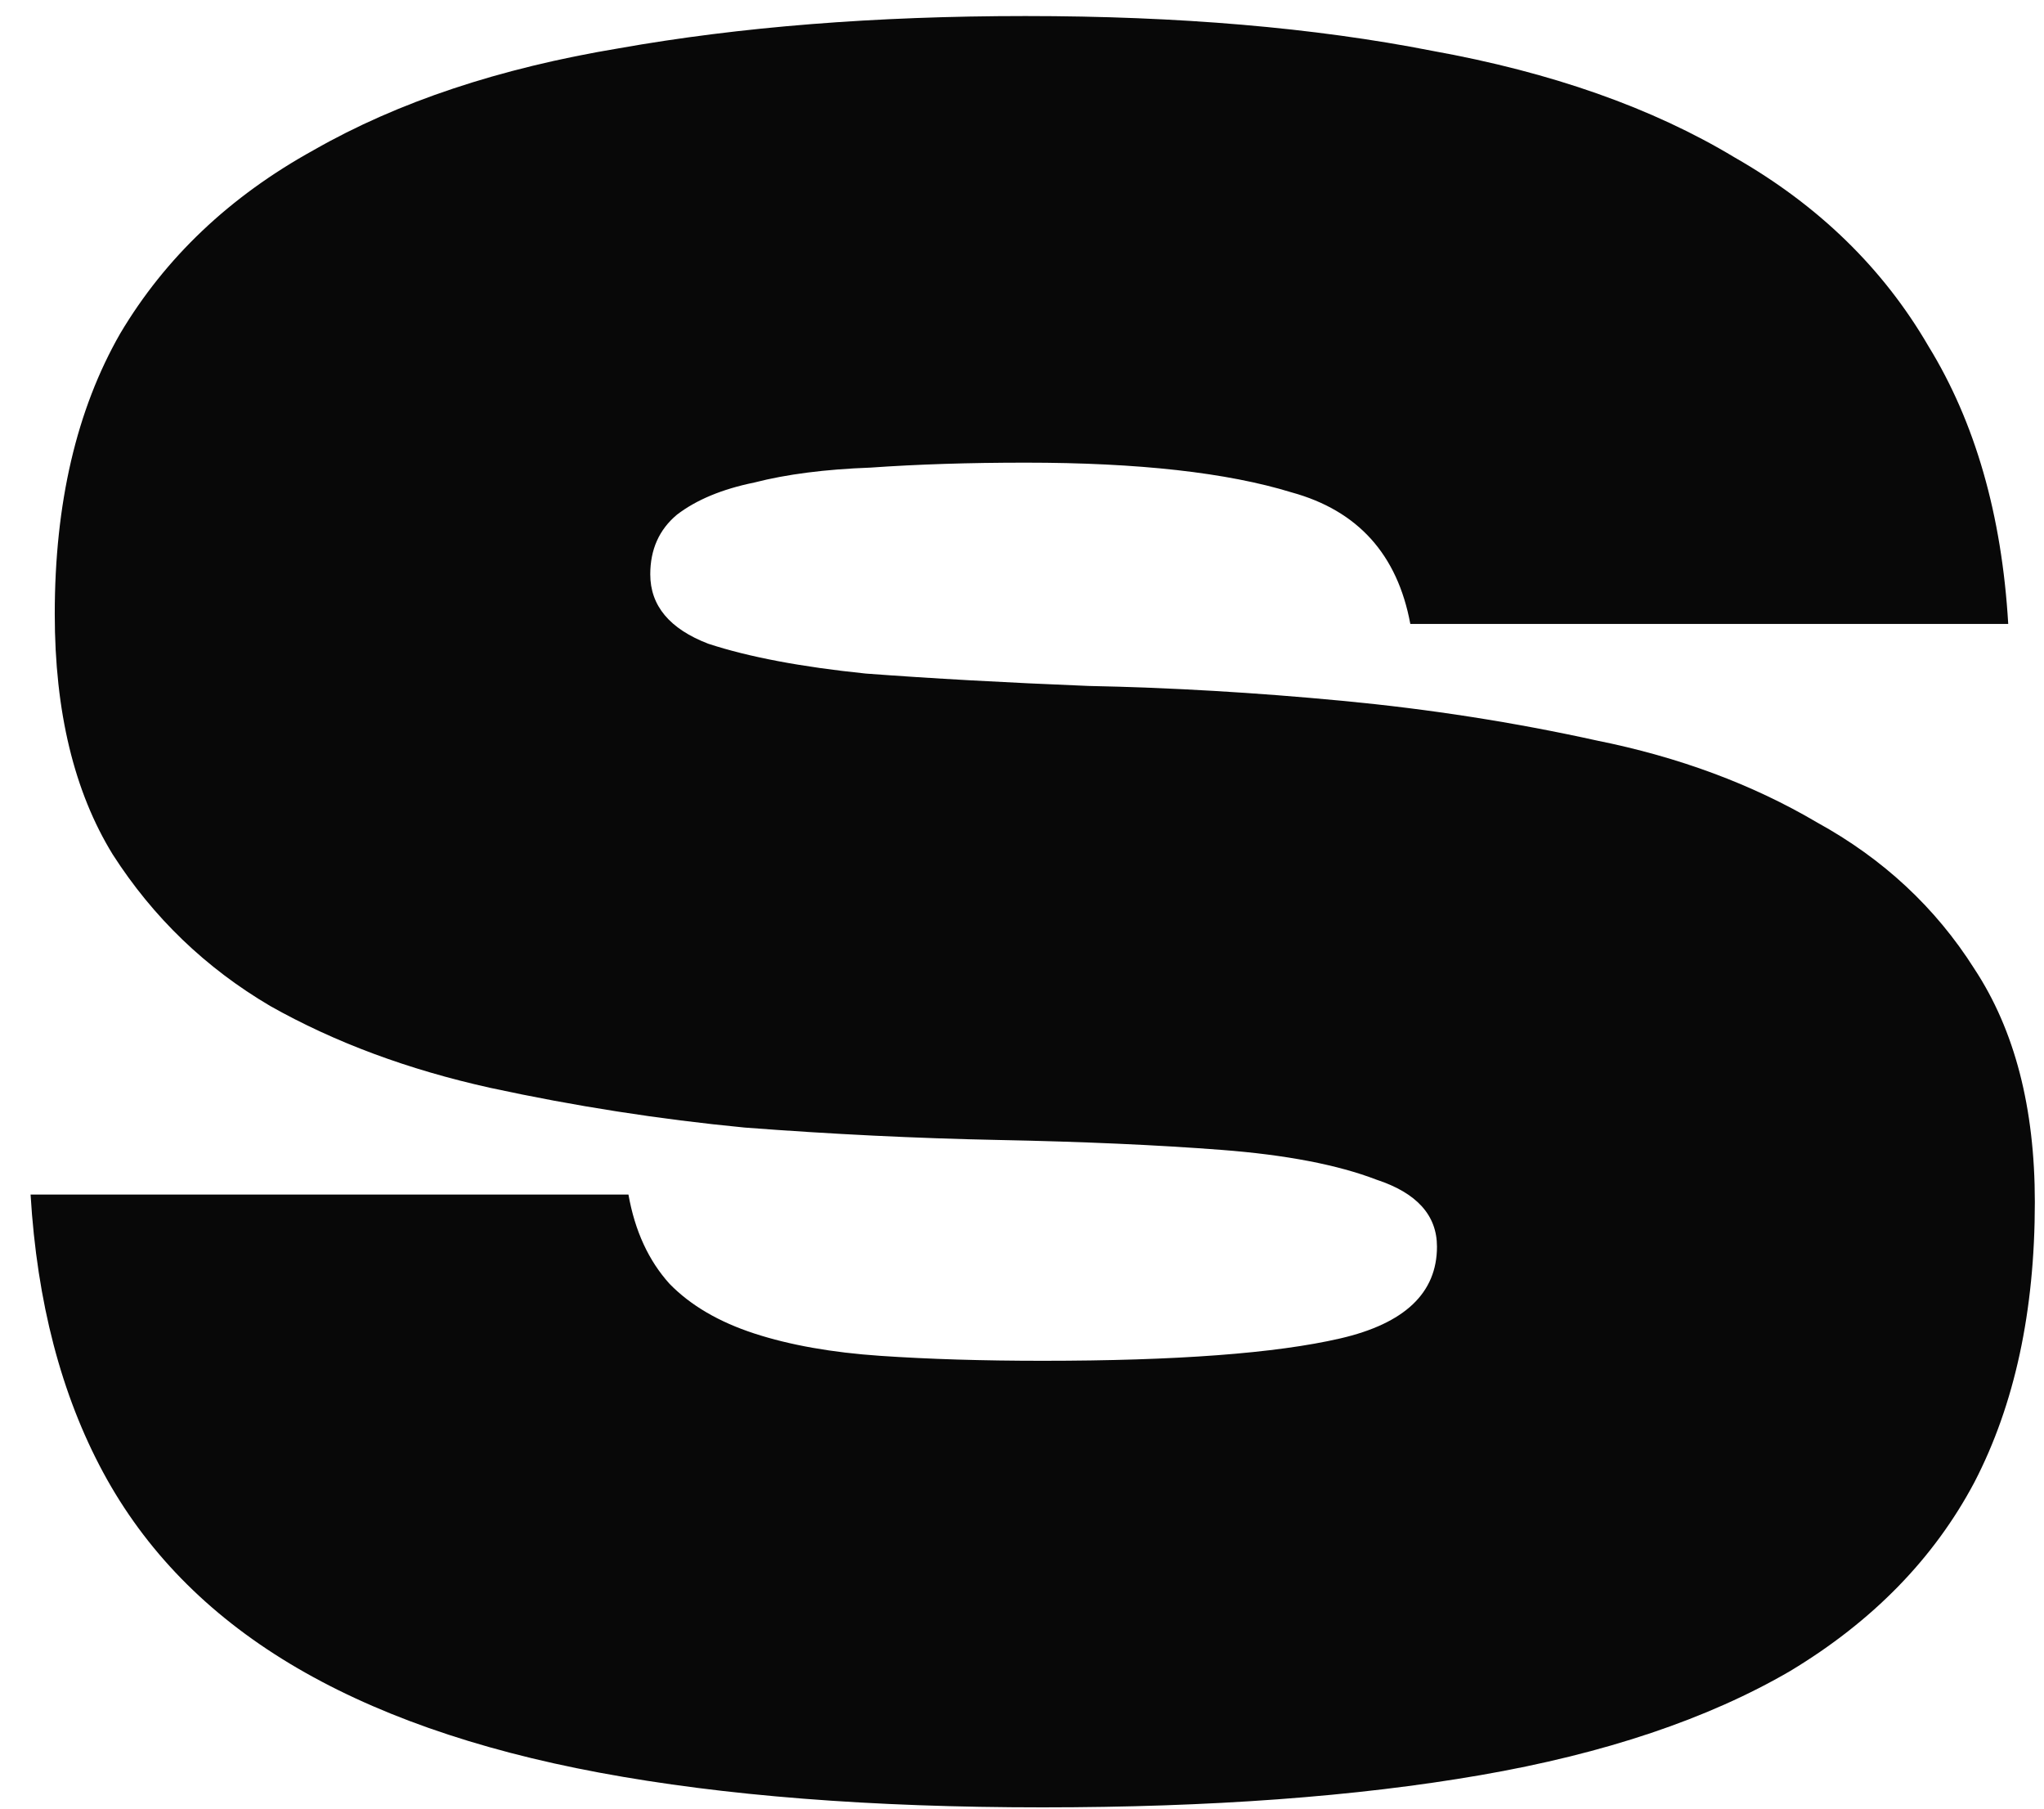 <svg width="52" height="46" viewBox="0 0 52 46" fill="none" xmlns="http://www.w3.org/2000/svg">
<path d="M51.767 30.572C51.767 33.348 51.254 35.725 50.228 37.702C49.201 39.637 47.641 41.236 45.547 42.498C43.454 43.718 40.826 44.601 37.665 45.148C34.504 45.695 30.788 45.968 26.519 45.968C22.167 45.968 18.41 45.674 15.249 45.085C12.088 44.496 9.461 43.571 7.367 42.309C5.273 41.047 3.692 39.427 2.625 37.45C1.558 35.472 0.942 33.117 0.778 30.382H15.988C16.152 31.308 16.502 32.065 17.035 32.654C17.569 33.201 18.287 33.621 19.191 33.916C20.094 34.21 21.161 34.4 22.393 34.484C23.624 34.568 25 34.61 26.519 34.61C29.926 34.61 32.451 34.421 34.093 34.042C35.736 33.663 36.557 32.885 36.557 31.707C36.557 30.908 36.043 30.34 35.017 30.003C34.032 29.625 32.718 29.372 31.076 29.246C29.434 29.12 27.545 29.036 25.41 28.994C23.317 28.952 21.161 28.847 18.944 28.678C16.768 28.468 14.613 28.131 12.478 27.669C10.384 27.206 8.516 26.512 6.874 25.586C5.232 24.619 3.898 23.336 2.871 21.737C1.886 20.139 1.393 18.098 1.393 15.616C1.393 12.798 1.948 10.421 3.056 8.486C4.206 6.55 5.848 4.994 7.983 3.816C10.117 2.596 12.704 1.734 15.742 1.229C18.821 0.682 22.27 0.408 26.088 0.408C29.988 0.408 33.436 0.703 36.433 1.292C39.471 1.839 42.037 2.743 44.131 4.005C46.266 5.225 47.908 6.824 49.058 8.801C50.248 10.736 50.926 13.092 51.09 15.869H35.879C35.551 14.102 34.545 12.987 32.862 12.524C31.22 12.019 28.962 11.767 26.088 11.767C24.651 11.767 23.337 11.809 22.146 11.893C20.997 11.935 20.012 12.061 19.191 12.272C18.369 12.44 17.713 12.713 17.22 13.092C16.768 13.471 16.543 13.976 16.543 14.607C16.543 15.406 17.035 15.995 18.02 16.373C19.047 16.71 20.381 16.962 22.023 17.131C23.706 17.257 25.595 17.362 27.689 17.446C29.783 17.488 31.938 17.614 34.155 17.825C36.372 18.035 38.527 18.372 40.621 18.834C42.715 19.255 44.583 19.949 46.225 20.917C47.908 21.842 49.242 23.083 50.228 24.64C51.254 26.196 51.767 28.174 51.767 30.572Z" fill="#080808"/>
</svg>

